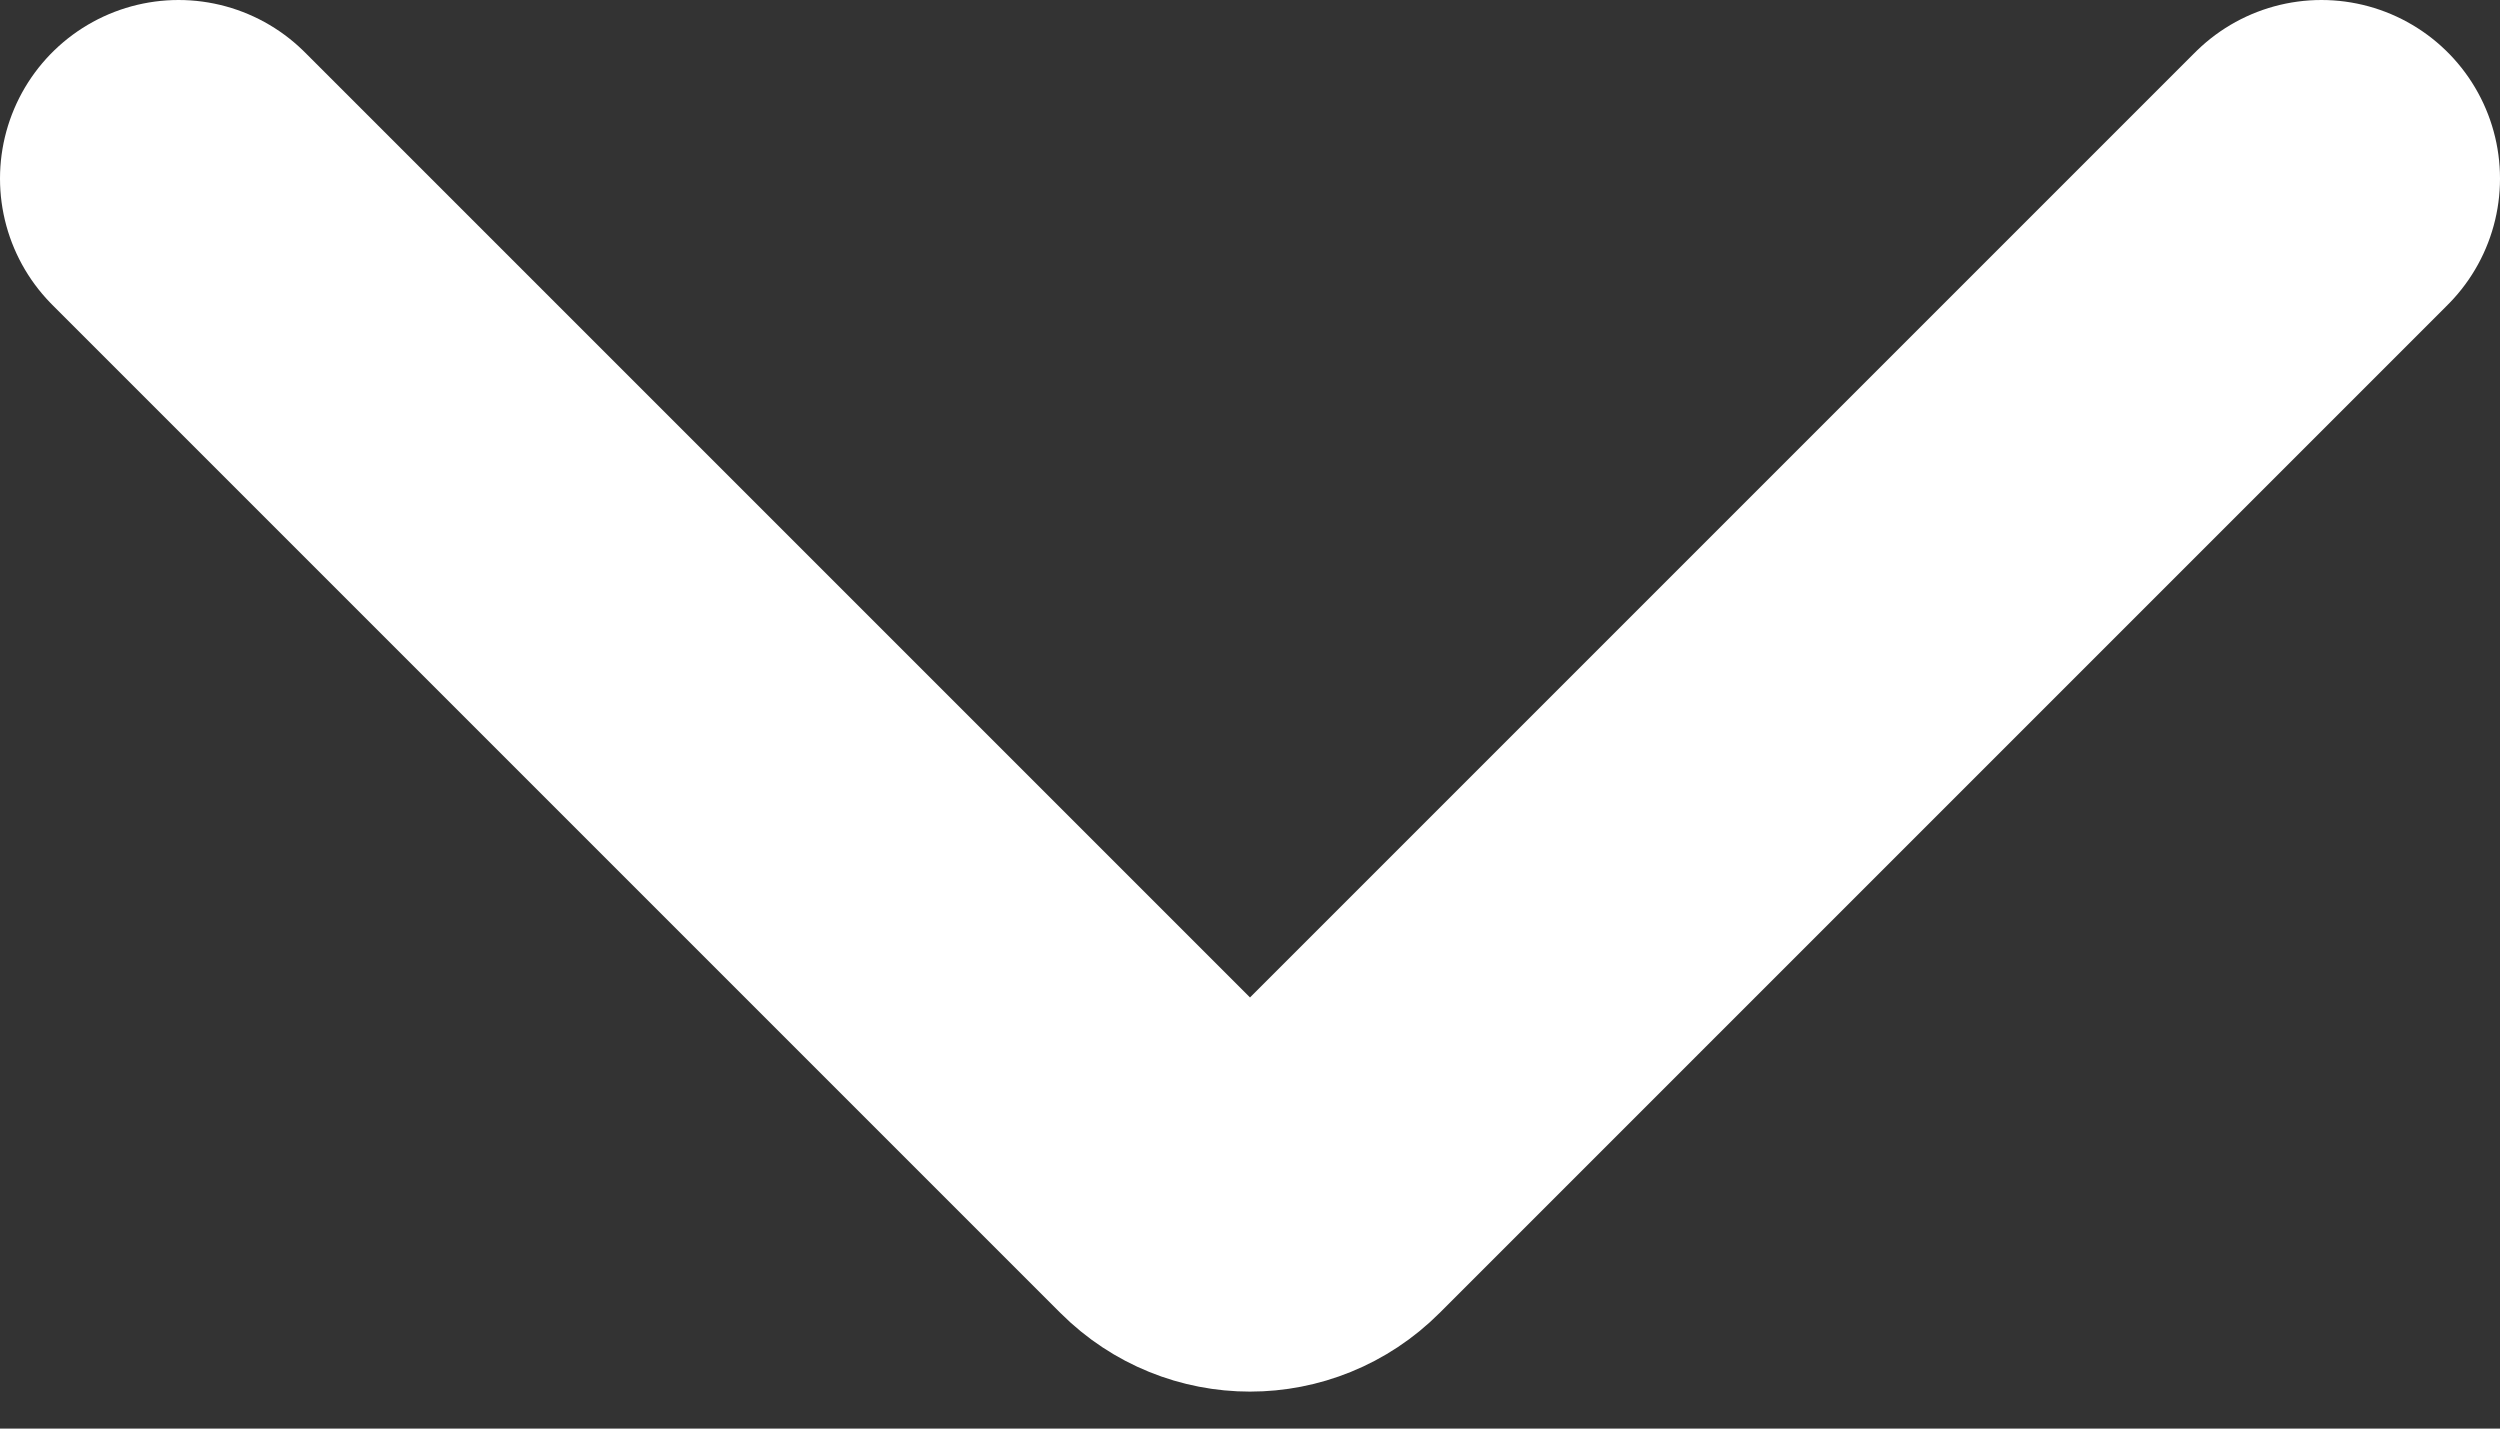 <svg width="14" height="8" viewBox="0 0 14 8" fill="none" xmlns="http://www.w3.org/2000/svg">
<rect x="0" y="0" width="14" height="8" fill="#333333" stroke="none"/>
<path d="M13 1L7.354 6.646C7.158 6.842 6.842 6.842 6.646 6.646L1 1" stroke="white" stroke-width="2" stroke-linecap="round"/>
</svg>
